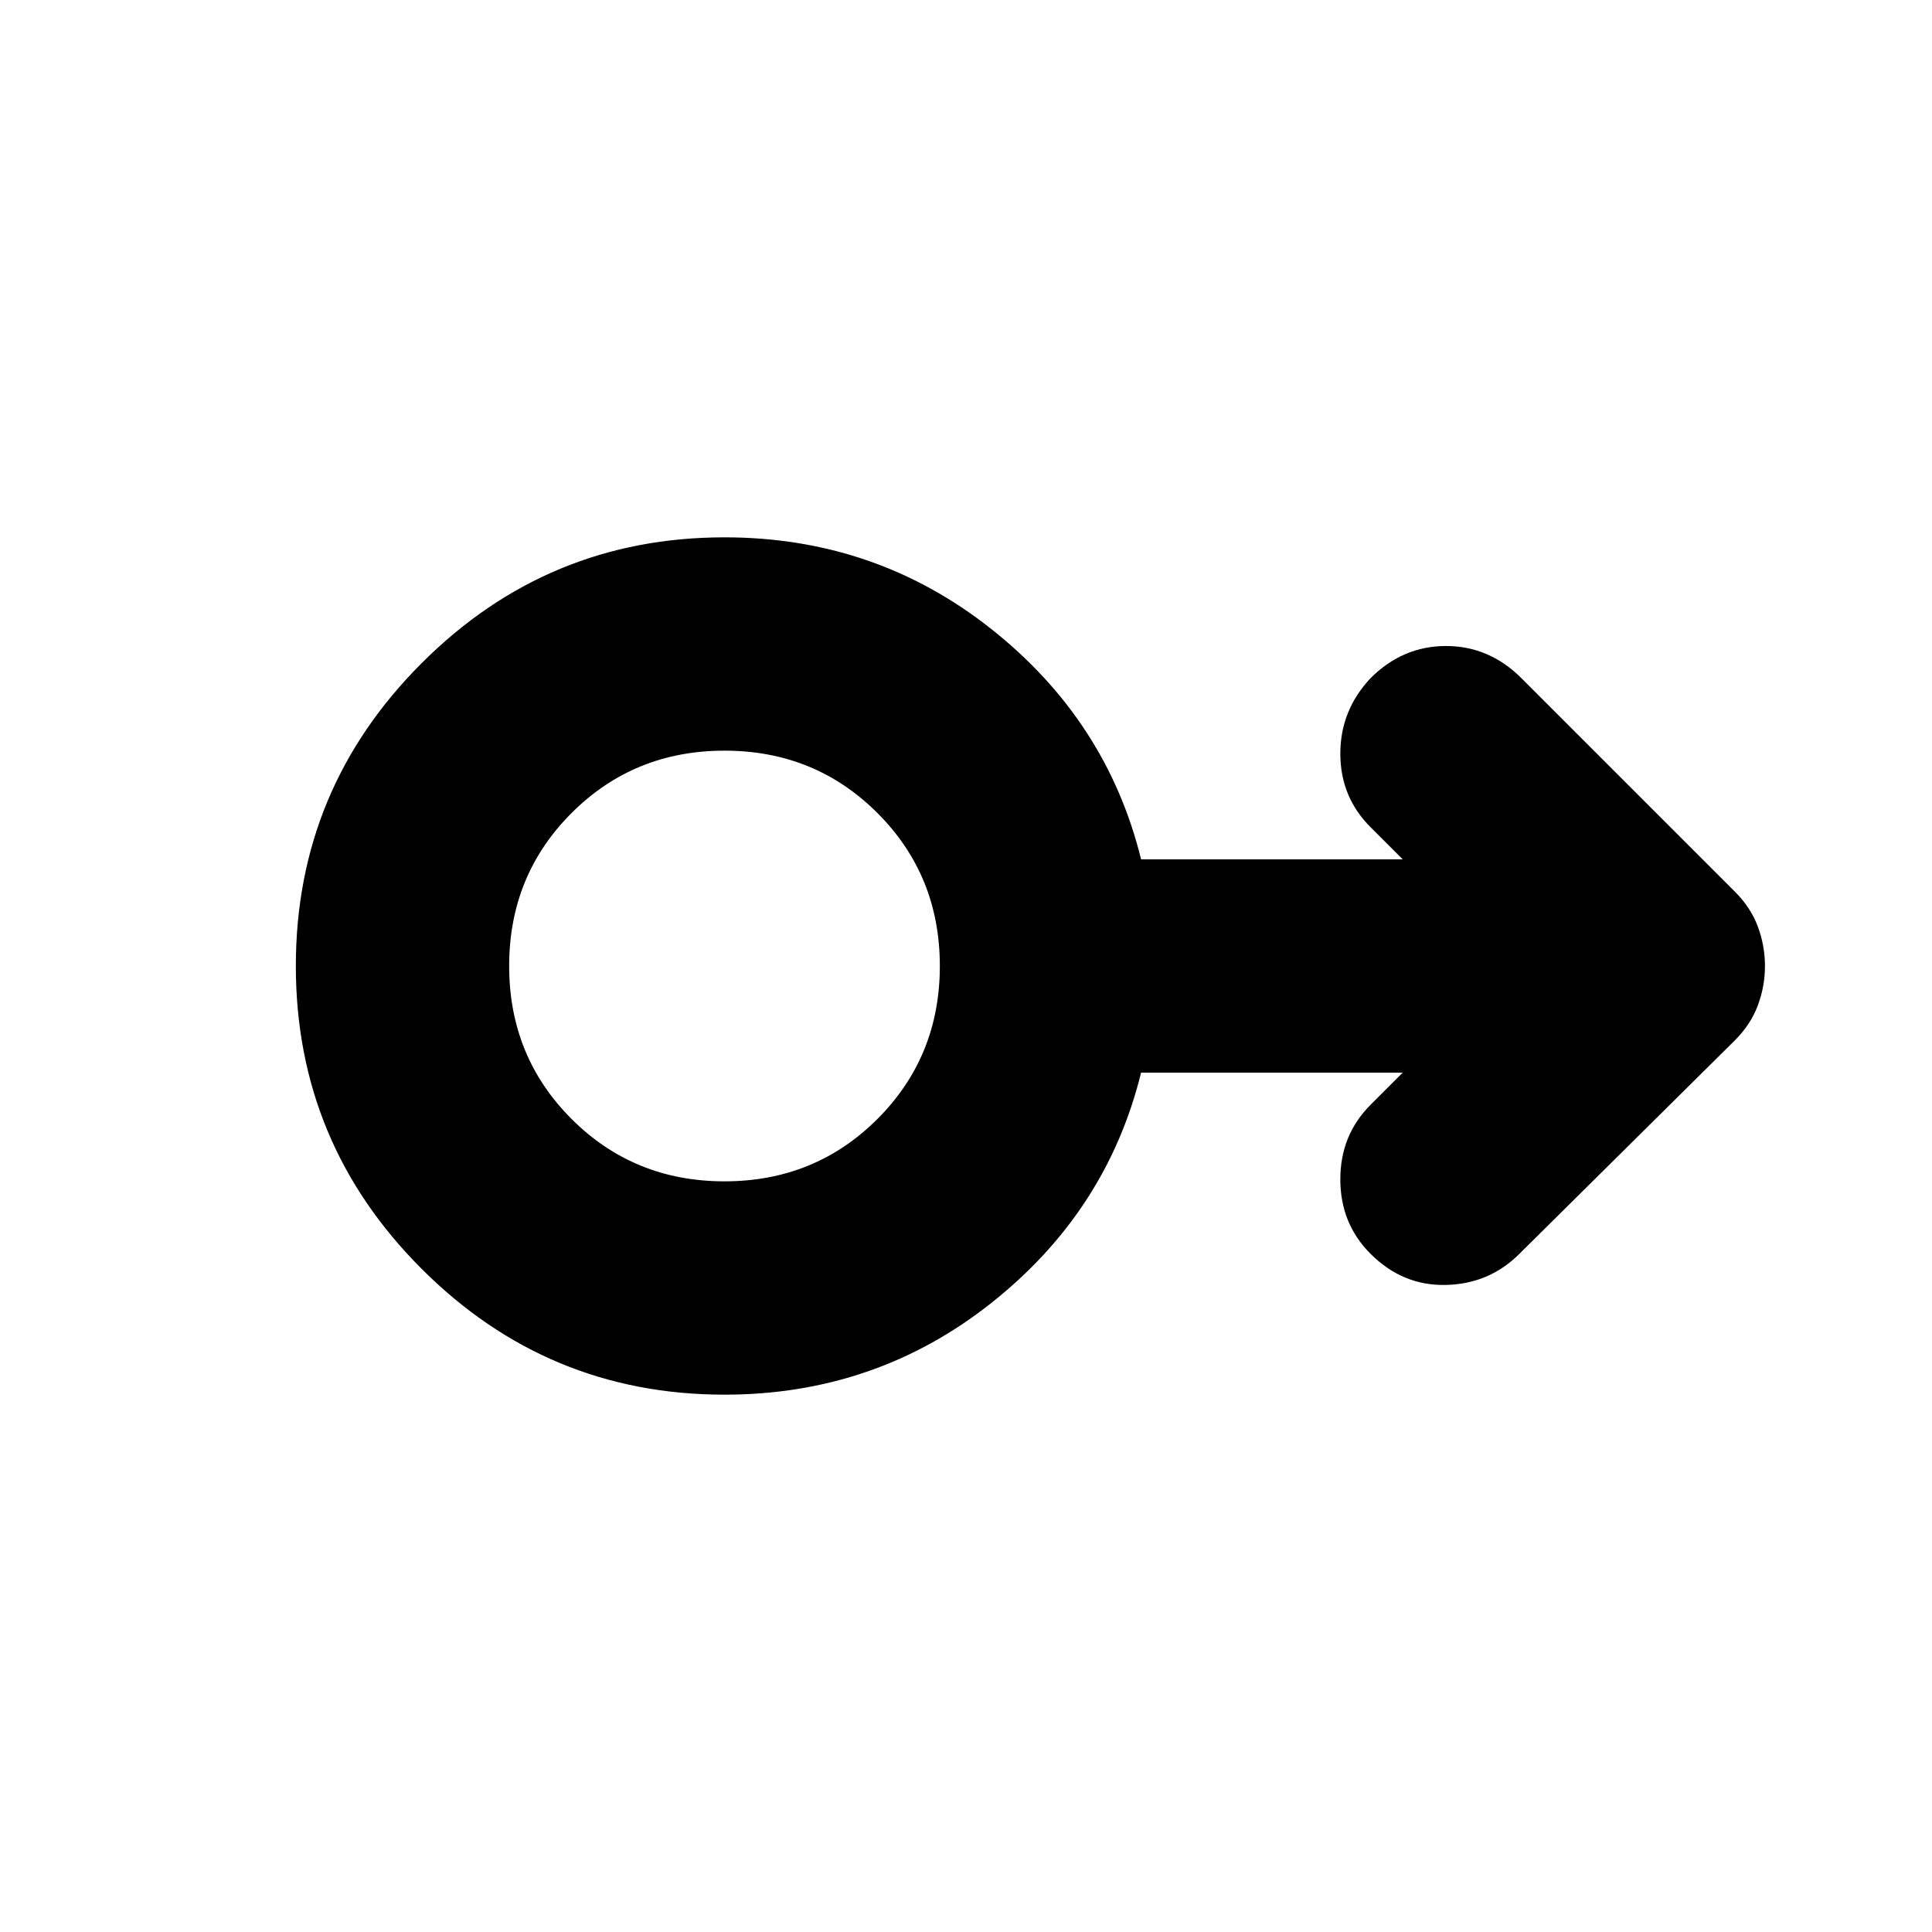 <svg xmlns="http://www.w3.org/2000/svg" height="24" width="24"><path d="M9 17.325q-2.2 0-3.762-1.563Q3.675 14.2 3.675 12t1.563-3.762Q6.8 6.675 9 6.675q1.875 0 3.312 1.137 1.438 1.138 1.863 2.863h3.25l-.4-.4q-.375-.375-.375-.913 0-.537.375-.937.4-.4.937-.4.538 0 .938.4l2.65 2.65q.2.2.287.437.088.238.088.488t-.088.488q-.087.237-.287.437l-2.675 2.65q-.375.375-.913.387-.537.013-.937-.387-.375-.375-.375-.925t.375-.925l.4-.4h-3.25q-.425 1.725-1.863 2.863Q10.875 17.325 9 17.325Zm0-2.65q1.125 0 1.9-.775.775-.775.775-1.9t-.775-1.9q-.775-.775-1.9-.775t-1.9.775q-.775.775-.775 1.9t.775 1.9q.775.775 1.9.775ZM9 12Z"/></svg>